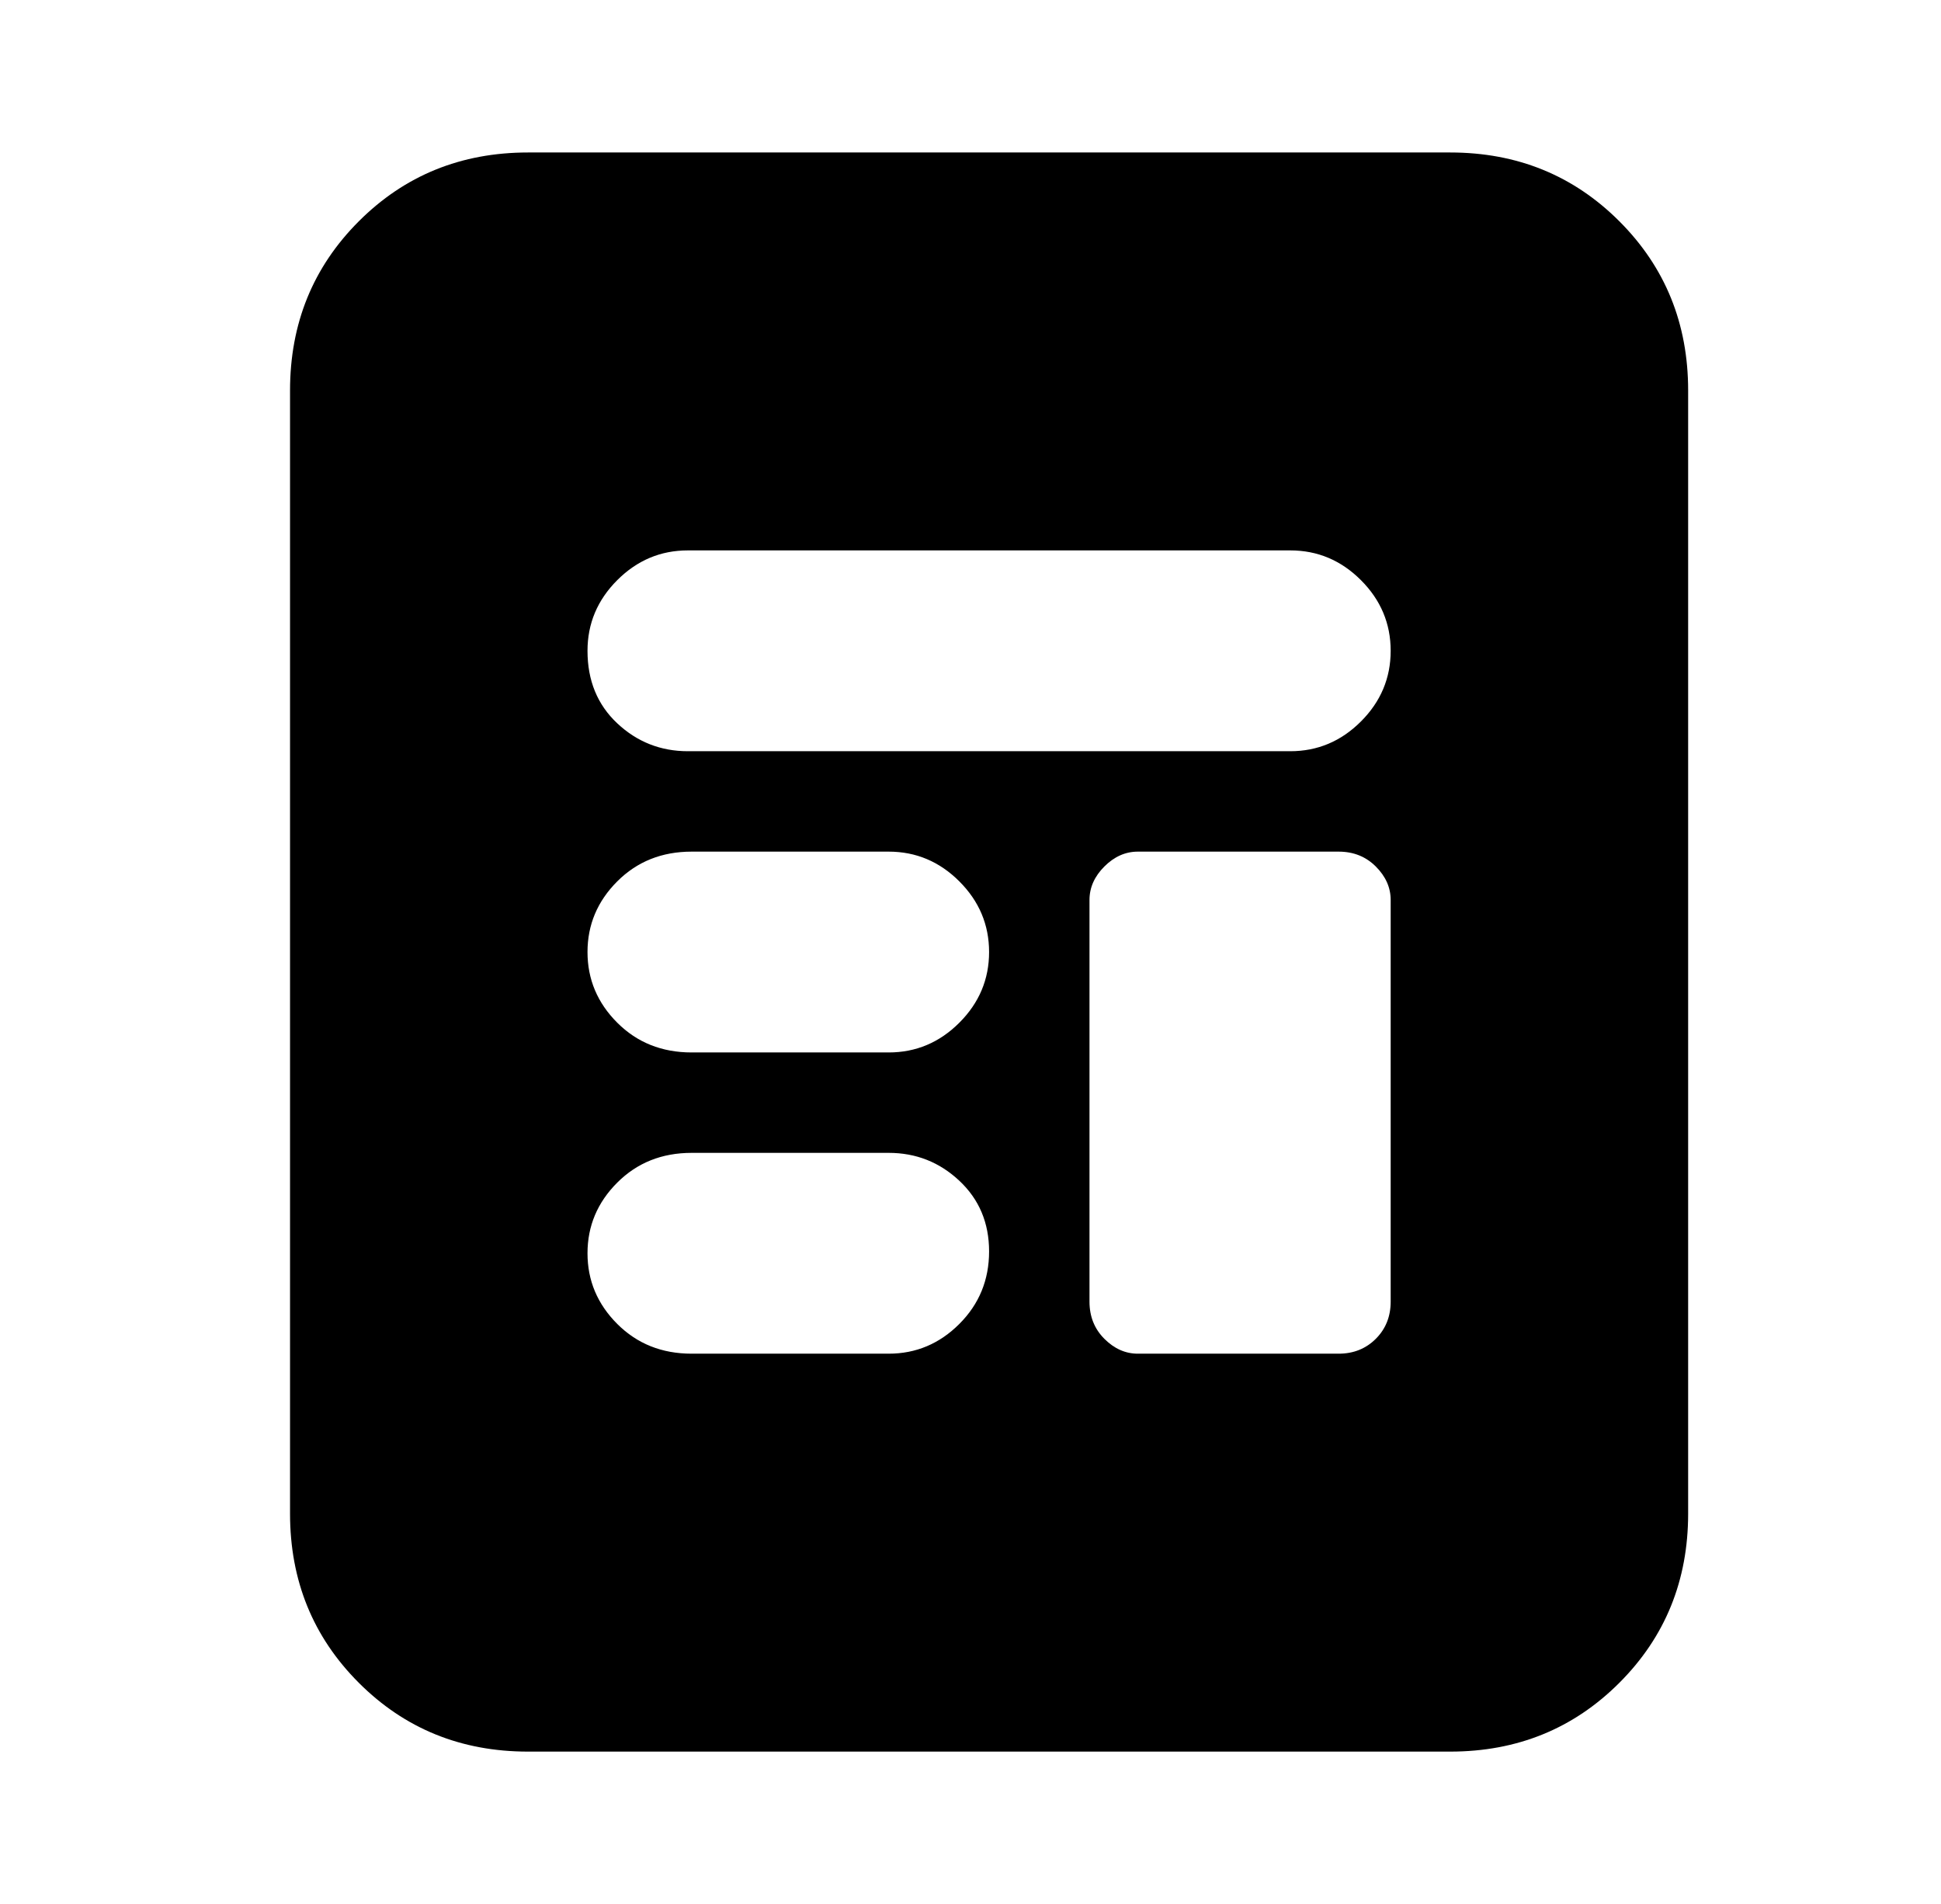 <?xml version="1.0" standalone="no"?>
<!DOCTYPE svg PUBLIC "-//W3C//DTD SVG 1.1//EN" "http://www.w3.org/Graphics/SVG/1.1/DTD/svg11.dtd" >
<svg xmlns="http://www.w3.org/2000/svg" xmlns:xlink="http://www.w3.org/1999/xlink" version="1.1" viewBox="-10 0 522 512">
   <path fill="currentColor"
d="M68 105q0 -27 18.5 -45.5t45.5 -18.5h248q27 0 45.5 18.5t18.5 45.5v302q0 27 -18.5 45.5t-45.5 18.5h-248q-27 0 -45.5 -18.5t-18.5 -45.5v-302zM148 175q0 12 8 19.5t19 7.5h162q11 0 19 -8t8 -19t-8 -19t-19 -8h-162q-11 0 -19 8t-8 19zM350 364q6 0 10 -4t4 -10v-108
q0 -5 -4 -9t-10 -4h-54q-5 0 -9 4t-4 9v108q0 6 4 10t9 4h54zM148 256q0 11 8 19t20 8h53q11 0 19 -8t8 -19t-8 -19t-19 -8h-53q-12 0 -20 8t-8 19zM148 337q0 11 8 19t20 8h53q11 0 19 -8t8 -19.5t-8 -19t-19 -7.5h-53q-12 0 -20 8t-8 19z" />
</svg>
